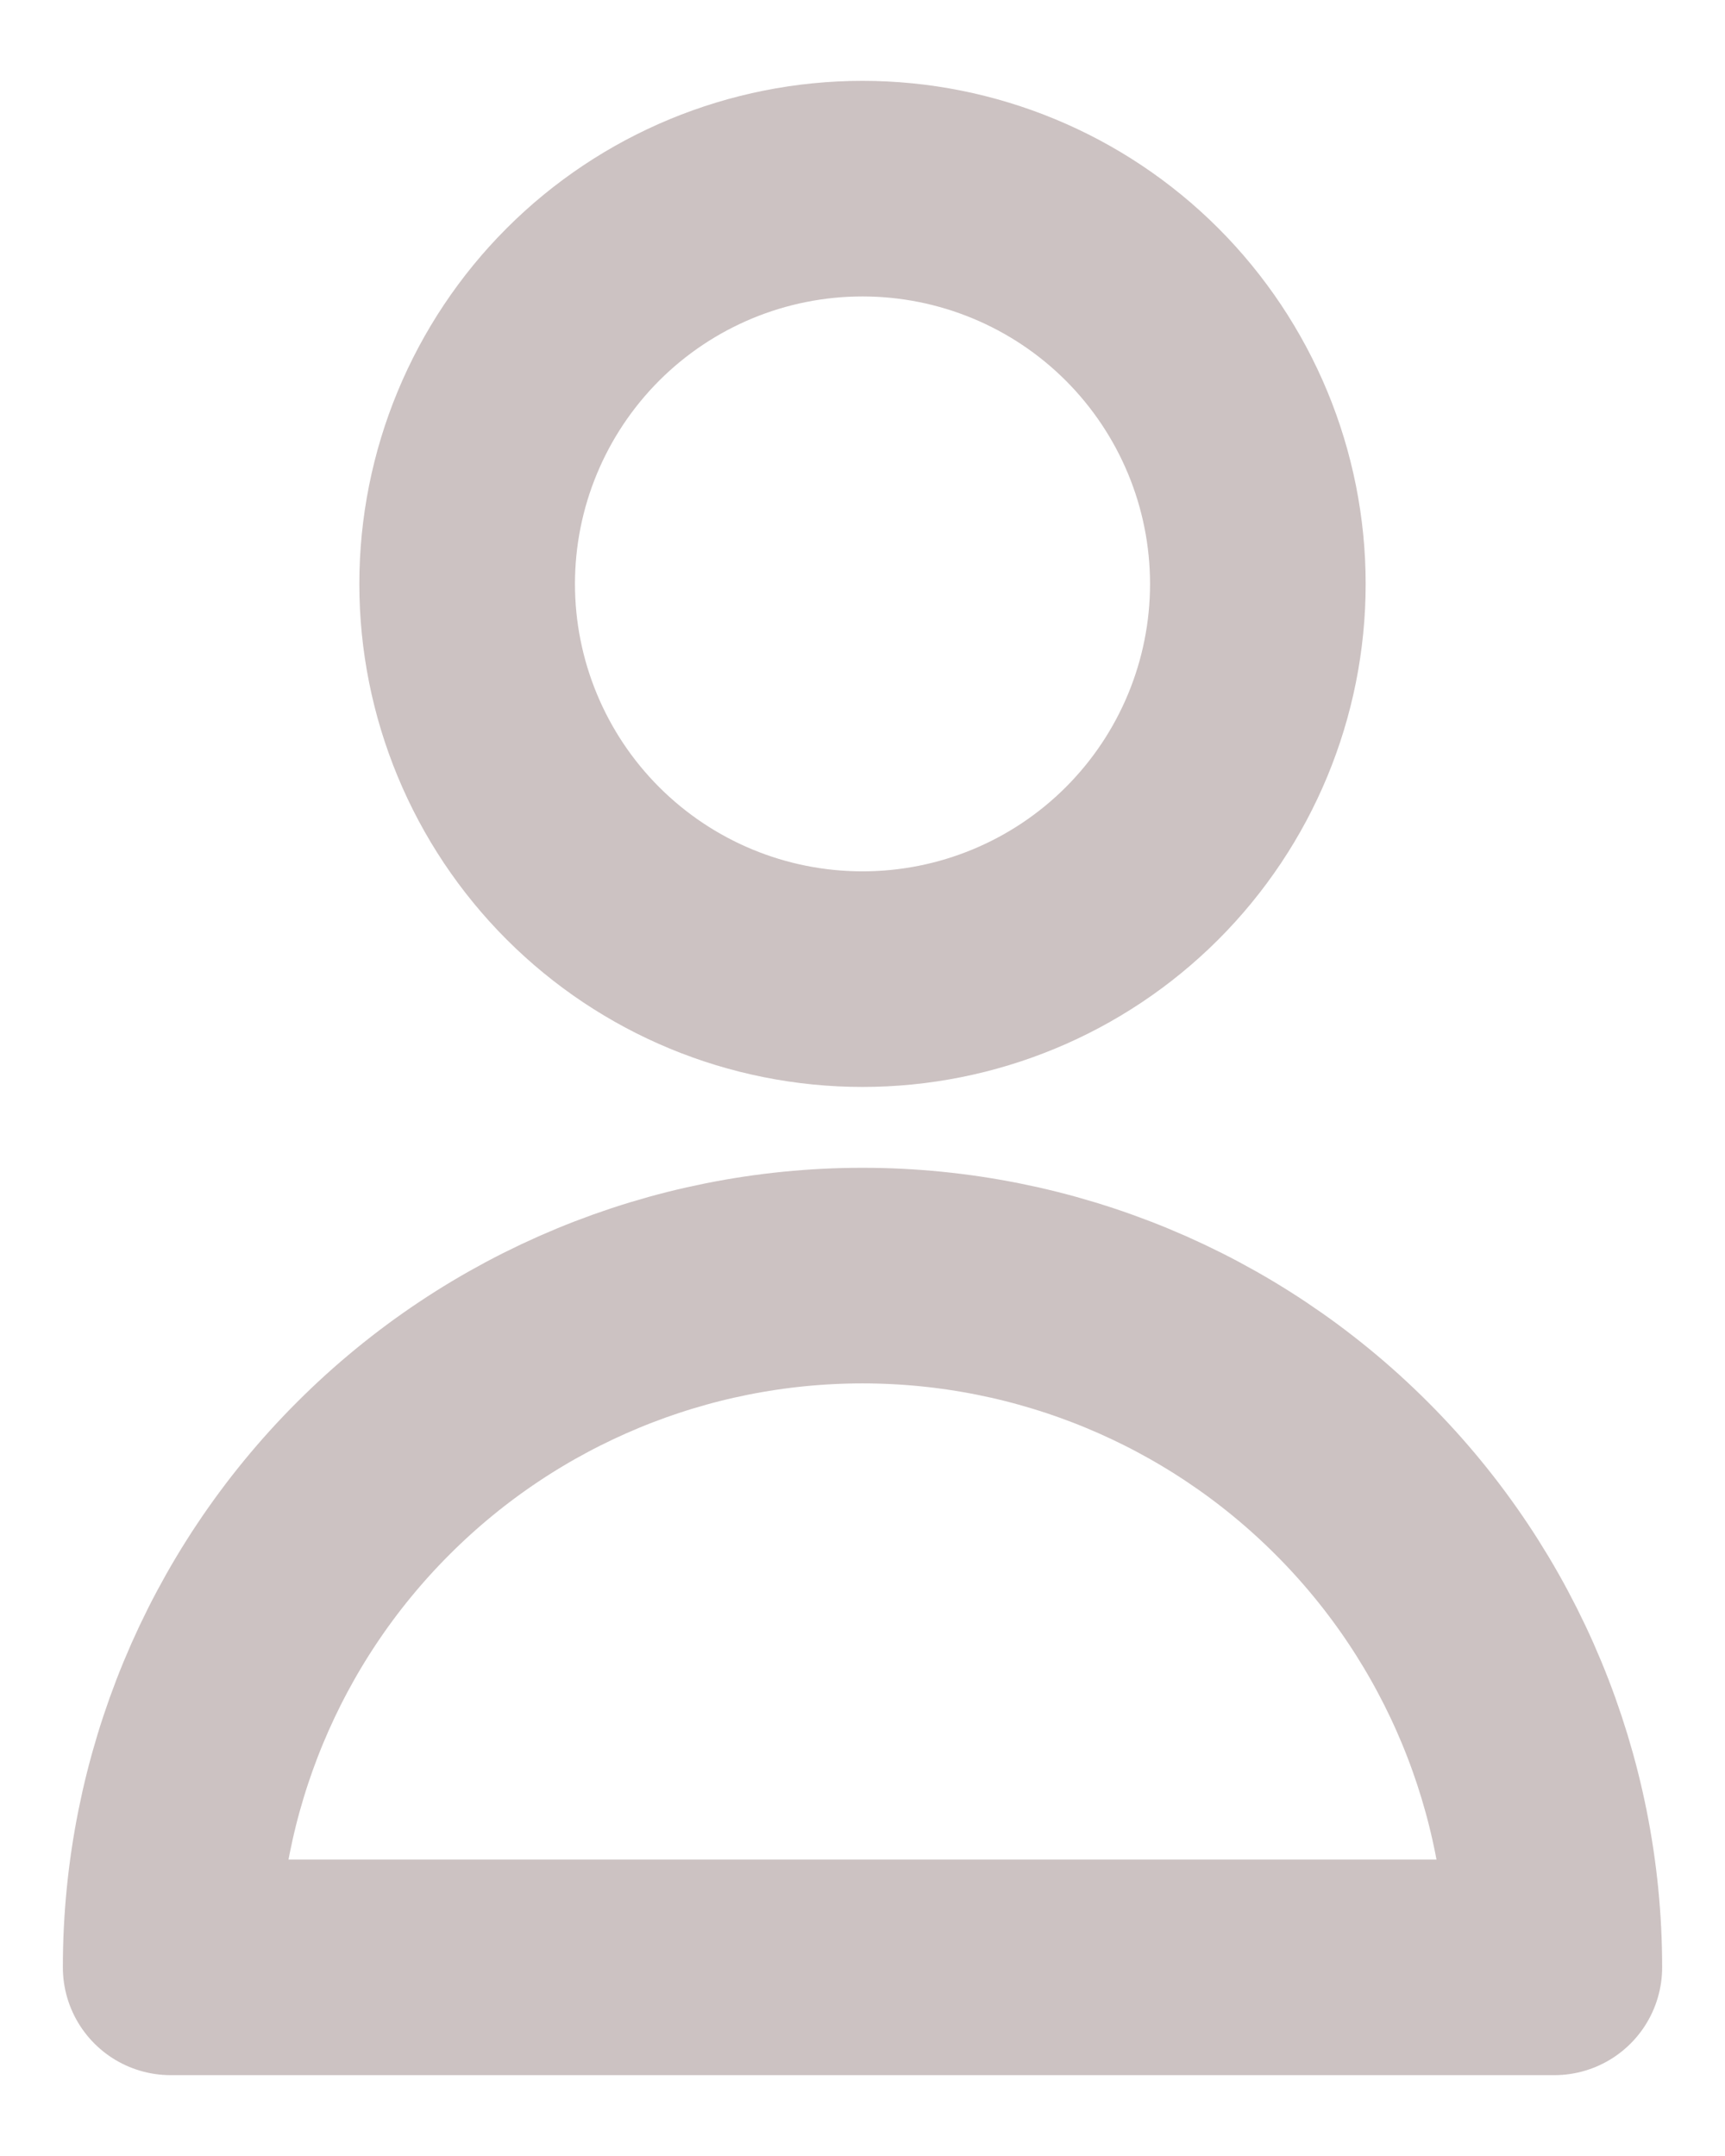<svg width="16" height="20" viewBox="0 0 16 20" fill="none" xmlns="http://www.w3.org/2000/svg">
<path d="M11.667 5.417C11.667 6.389 11.28 7.322 10.593 8.009C9.905 8.697 8.972 9.083 8 9.083C7.027 9.083 6.095 8.697 5.407 8.009C4.72 7.322 4.333 6.389 4.333 5.417C4.333 4.444 4.72 3.512 5.407 2.824C6.095 2.136 7.027 1.75 8 1.75C8.972 1.75 9.905 2.136 10.593 2.824C11.28 3.512 11.667 4.444 11.667 5.417V5.417Z" stroke="#CCC2C2" stroke-width="2" stroke-linecap="round" stroke-linejoin="round"/>
<path d="M8 11.833C6.298 11.833 4.666 12.509 3.463 13.713C2.259 14.916 1.583 16.548 1.583 18.25H14.417C14.417 16.548 13.741 14.916 12.537 13.713C11.334 12.509 9.702 11.833 8 11.833V11.833Z" stroke="#CCC2C2" stroke-width="2" stroke-linecap="round" stroke-linejoin="round"/>
</svg>
